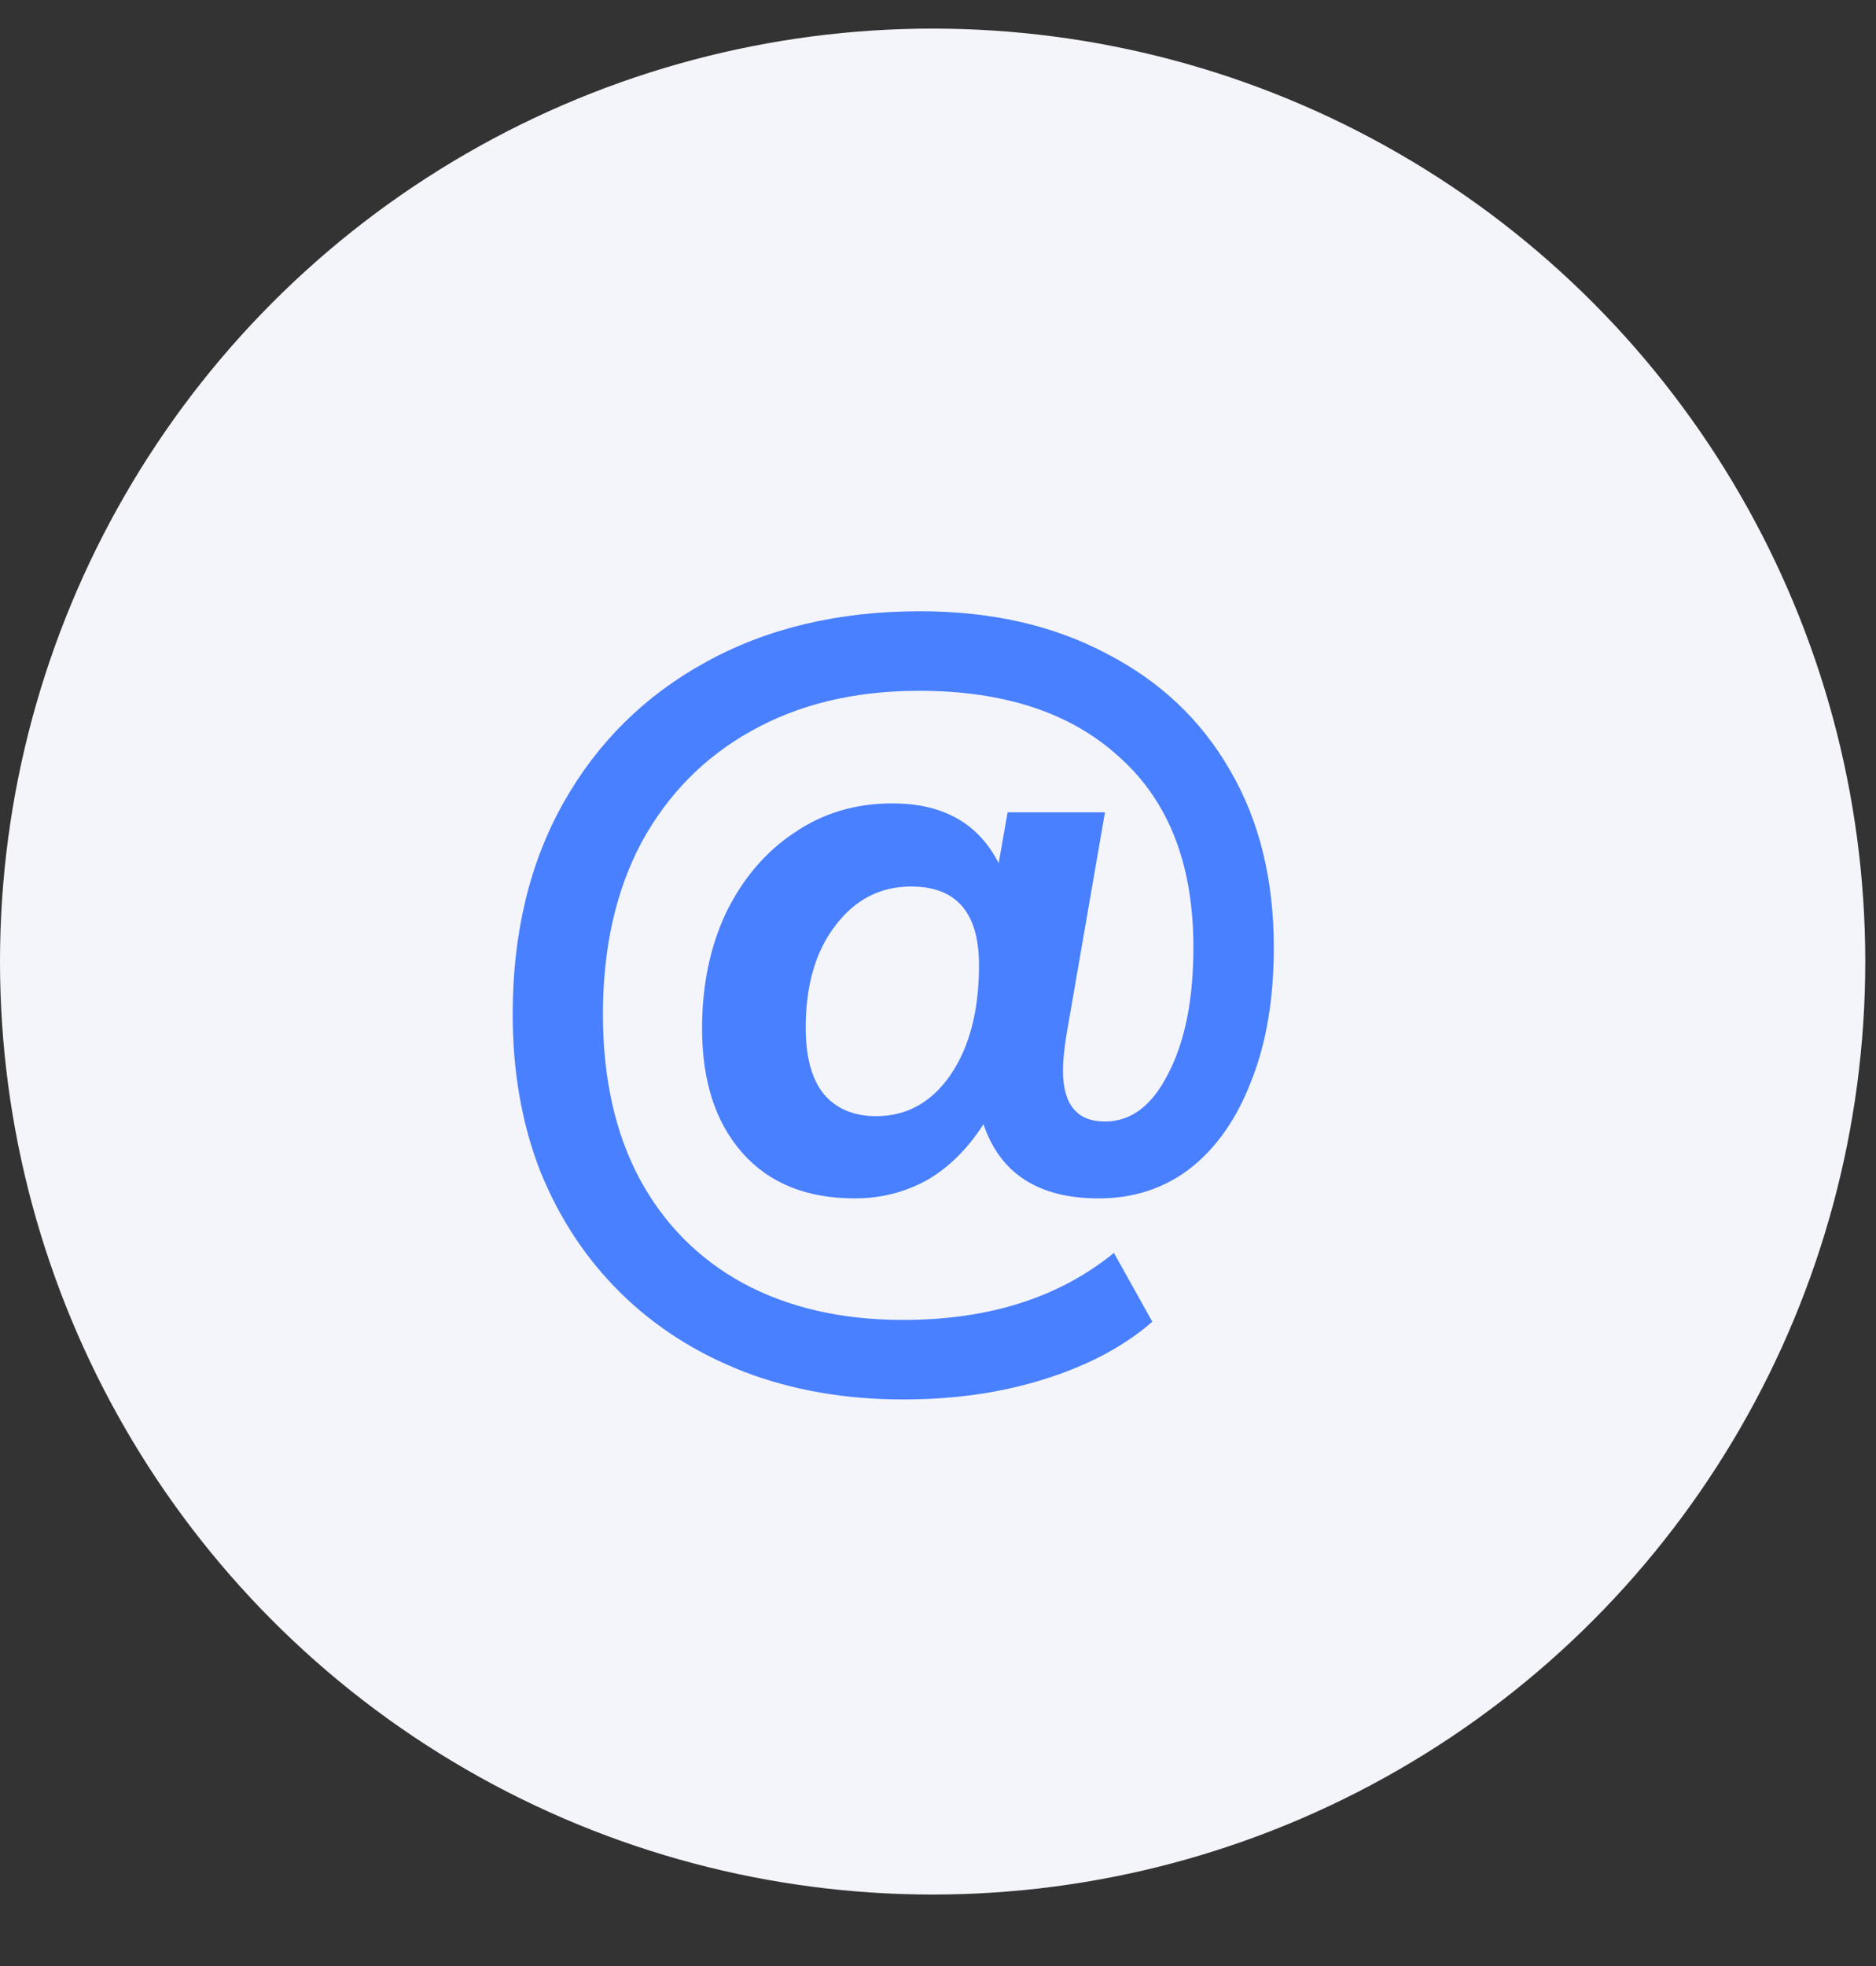 <svg width="21" height="22" viewBox="0 0 21 22" fill="none" xmlns="http://www.w3.org/2000/svg">
<rect x="0" y="0" width="21" height="22" fill="#333333" stroke="none"/>
<circle cx="10.44" cy="10.76" r="10.44" fill="#F4F4FB"/>
<path d="M10.109 15.66C9.463 15.66 8.869 15.557 8.329 15.35C7.796 15.143 7.336 14.85 6.949 14.47C6.563 14.09 6.263 13.637 6.049 13.11C5.843 12.583 5.739 11.997 5.739 11.35C5.739 10.443 5.929 9.653 6.309 8.98C6.689 8.307 7.219 7.783 7.899 7.41C8.586 7.03 9.386 6.84 10.299 6.84C11.093 6.84 11.786 6.997 12.379 7.31C12.979 7.617 13.443 8.053 13.769 8.62C14.096 9.18 14.259 9.84 14.259 10.6C14.259 11.173 14.176 11.67 14.009 12.09C13.849 12.51 13.623 12.837 13.329 13.07C13.036 13.297 12.693 13.41 12.299 13.41C11.626 13.41 11.196 13.133 11.009 12.58C10.829 12.86 10.616 13.07 10.369 13.21C10.123 13.343 9.856 13.41 9.569 13.41C9.029 13.41 8.609 13.24 8.309 12.9C8.009 12.56 7.859 12.097 7.859 11.51C7.859 11.023 7.949 10.59 8.129 10.21C8.316 9.83 8.569 9.533 8.889 9.32C9.209 9.1 9.576 8.99 9.989 8.99C10.556 8.99 10.953 9.213 11.179 9.66L11.279 9.09H12.369L11.969 11.4C11.923 11.647 11.899 11.84 11.899 11.98C11.899 12.36 12.056 12.55 12.369 12.55C12.663 12.55 12.899 12.37 13.079 12.01C13.266 11.65 13.359 11.18 13.359 10.6C13.359 9.68 13.086 8.973 12.539 8.48C11.999 7.98 11.249 7.73 10.289 7.73C9.569 7.73 8.943 7.88 8.409 8.18C7.883 8.473 7.473 8.89 7.179 9.43C6.893 9.97 6.749 10.61 6.749 11.35C6.749 12.063 6.886 12.677 7.159 13.19C7.433 13.697 7.819 14.087 8.319 14.36C8.826 14.633 9.423 14.77 10.109 14.77C11.069 14.77 11.856 14.52 12.469 14.02L12.899 14.79C12.586 15.063 12.186 15.277 11.699 15.43C11.219 15.583 10.689 15.66 10.109 15.66ZM9.809 12.49C10.149 12.49 10.426 12.337 10.639 12.03C10.853 11.717 10.959 11.307 10.959 10.8C10.959 10.213 10.706 9.92 10.199 9.92C9.853 9.92 9.569 10.067 9.349 10.36C9.129 10.647 9.019 11.027 9.019 11.5C9.019 11.827 9.086 12.073 9.219 12.24C9.359 12.407 9.556 12.49 9.809 12.49Z" fill="#4880FF"/>
</svg>
